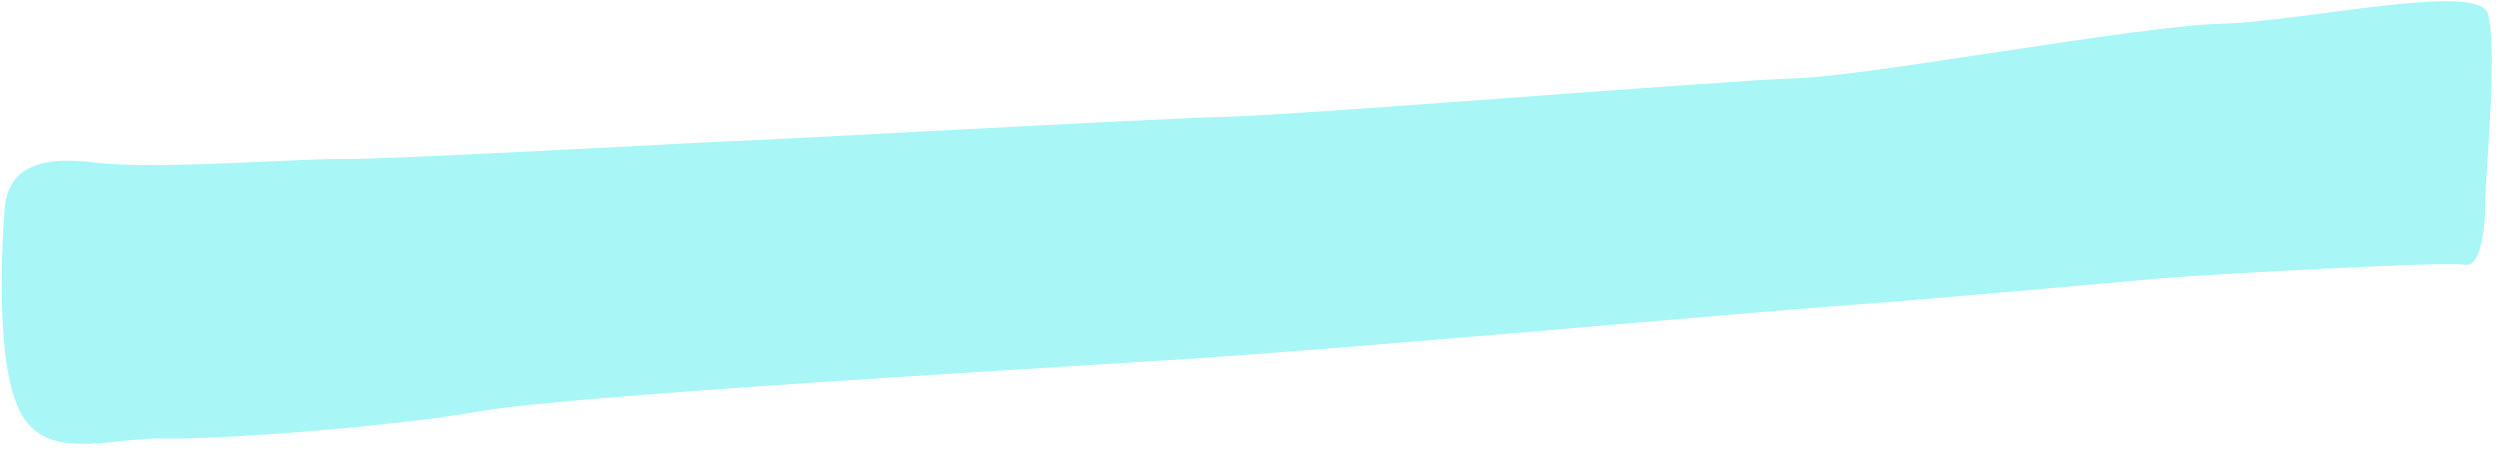 <svg width="220" height="40" viewBox="0 0 220 40" fill="none" xmlns="http://www.w3.org/2000/svg">
<path opacity="0.75" d="M0.423 18.19C0.723 15.39 2.623 13.59 8.223 14.29C13.723 14.99 26.723 13.89 30.723 13.99C34.723 13.99 57.023 12.79 62.824 12.49C68.724 12.29 100.223 10.49 107.623 10.29C115.023 10.09 151.523 7.09 158.023 6.89C164.523 6.69 188.023 2.29 195.423 2.09C202.823 1.89 218.023 -1.61 218.923 1.19C219.823 3.99 218.723 15.69 218.723 17.19C218.723 18.69 218.623 23.69 216.823 23.29C215.023 22.99 193.623 24.19 190.223 24.49C186.823 24.79 169.223 26.39 162.123 26.89C155.023 27.39 115.123 30.99 102.823 31.69C90.424 32.49 50.323 34.79 42.223 36.19C34.223 37.59 19.323 38.69 14.423 38.59C9.523 38.49 3.623 40.89 1.523 35.69C-0.677 30.59 0.423 18.19 0.423 18.19Z" fill="#8CF2F2"/>
</svg>
